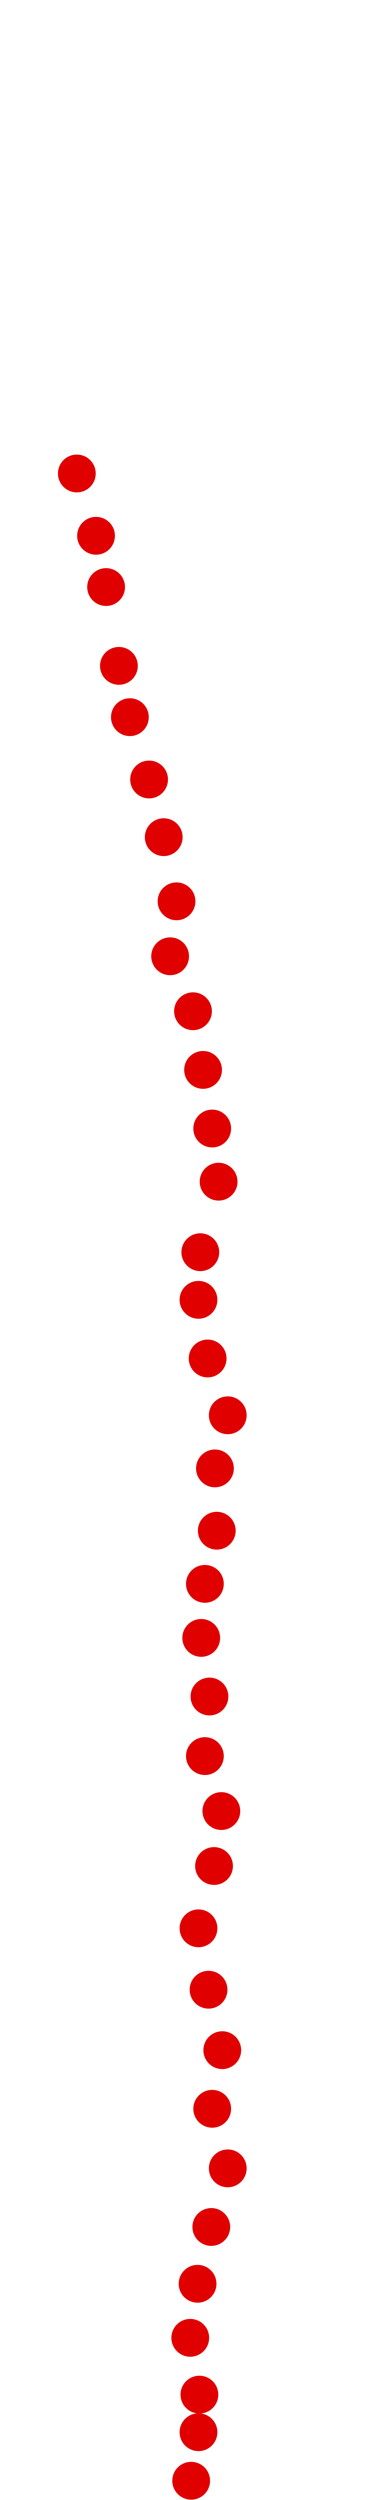<?xml version="1.0" encoding="UTF-8"?>
<!-- Created with Inkscape (http://www.inkscape.org/) -->
<svg width="100" height="650" version="1.1" viewBox="0 0 100 650" xmlns="http://www.w3.org/2000/svg" xmlns:cc="http://creativecommons.org/ns#" xmlns:dc="http://purl.org/dc/elements/1.1/" xmlns:rdf="http://www.w3.org/1999/02/22-rdf-syntax-ns#">
 <g transform="translate(-12.386 11.195)" fill="#e00000">
  <circle cx="62.17" cy="633.8" r="4.915"/>
  <circle cx="64.076" cy="621.18" r="4.915"/>
  <circle cx="64.314" cy="611.41" r="4.915"/>
  <circle cx="61.932" cy="596.64" r="4.915"/>
  <circle cx="63.837" cy="582.59" r="4.915"/>
  <circle cx="67.41" cy="567.82" r="4.915"/>
  <circle cx="71.698" cy="552.58" r="4.915"/>
  <circle cx="67.649" cy="537.09" r="4.915"/>
  <circle cx="70.269" cy="521.85" r="4.915"/>
  <circle cx="66.696" cy="506.13" r="4.915"/>
  <circle cx="64.076" cy="490.17" r="4.915"/>
  <circle cx="68.125" cy="473.97" r="4.915"/>
  <circle cx="70.031" cy="459.68" r="4.915"/>
  <circle cx="65.743" cy="445.39" r="4.915"/>
  <circle cx="66.934" cy="429.9" r="4.915"/>
  <circle cx="64.79" cy="414.66" r="4.915"/>
  <circle cx="65.743" cy="400.61" r="4.915"/>
  <circle cx="68.84" cy="386.79" r="4.915"/>
  <circle cx="68.363" cy="370.59" r="4.915"/>
  <circle cx="71.698" cy="356.78" r="4.915"/>
  <circle cx="66.458" cy="342.01" r="4.915"/>
  <circle cx="64.076" cy="326.76" r="4.915"/>
  <circle cx="64.552" cy="314.38" r="4.915"/>
  <circle cx="69.316" cy="296.04" r="4.915"/>
  <circle cx="67.649" cy="282.22" r="4.915"/>
  <circle cx="65.267" cy="266.98" r="4.915"/>
  <circle cx="62.646" cy="251.73" r="4.915"/>
  <circle cx="56.691" cy="237.44" r="4.915"/>
  <circle cx="58.359" cy="223.15" r="4.915"/>
  <circle cx="55.024" cy="206.47" r="4.915"/>
  <circle cx="51.213" cy="191.47" r="4.915"/>
  <circle cx="46.211" cy="175.27" r="4.915"/>
  <circle cx="43.352" cy="161.93" r="4.915"/>
  <circle cx="40.017" cy="141.44" r="4.915"/>
  <circle cx="37.397" cy="128.11" r="4.915"/>
  <circle cx="32.395" cy="111.91" r="4.915"/>
 </g>
</svg>
